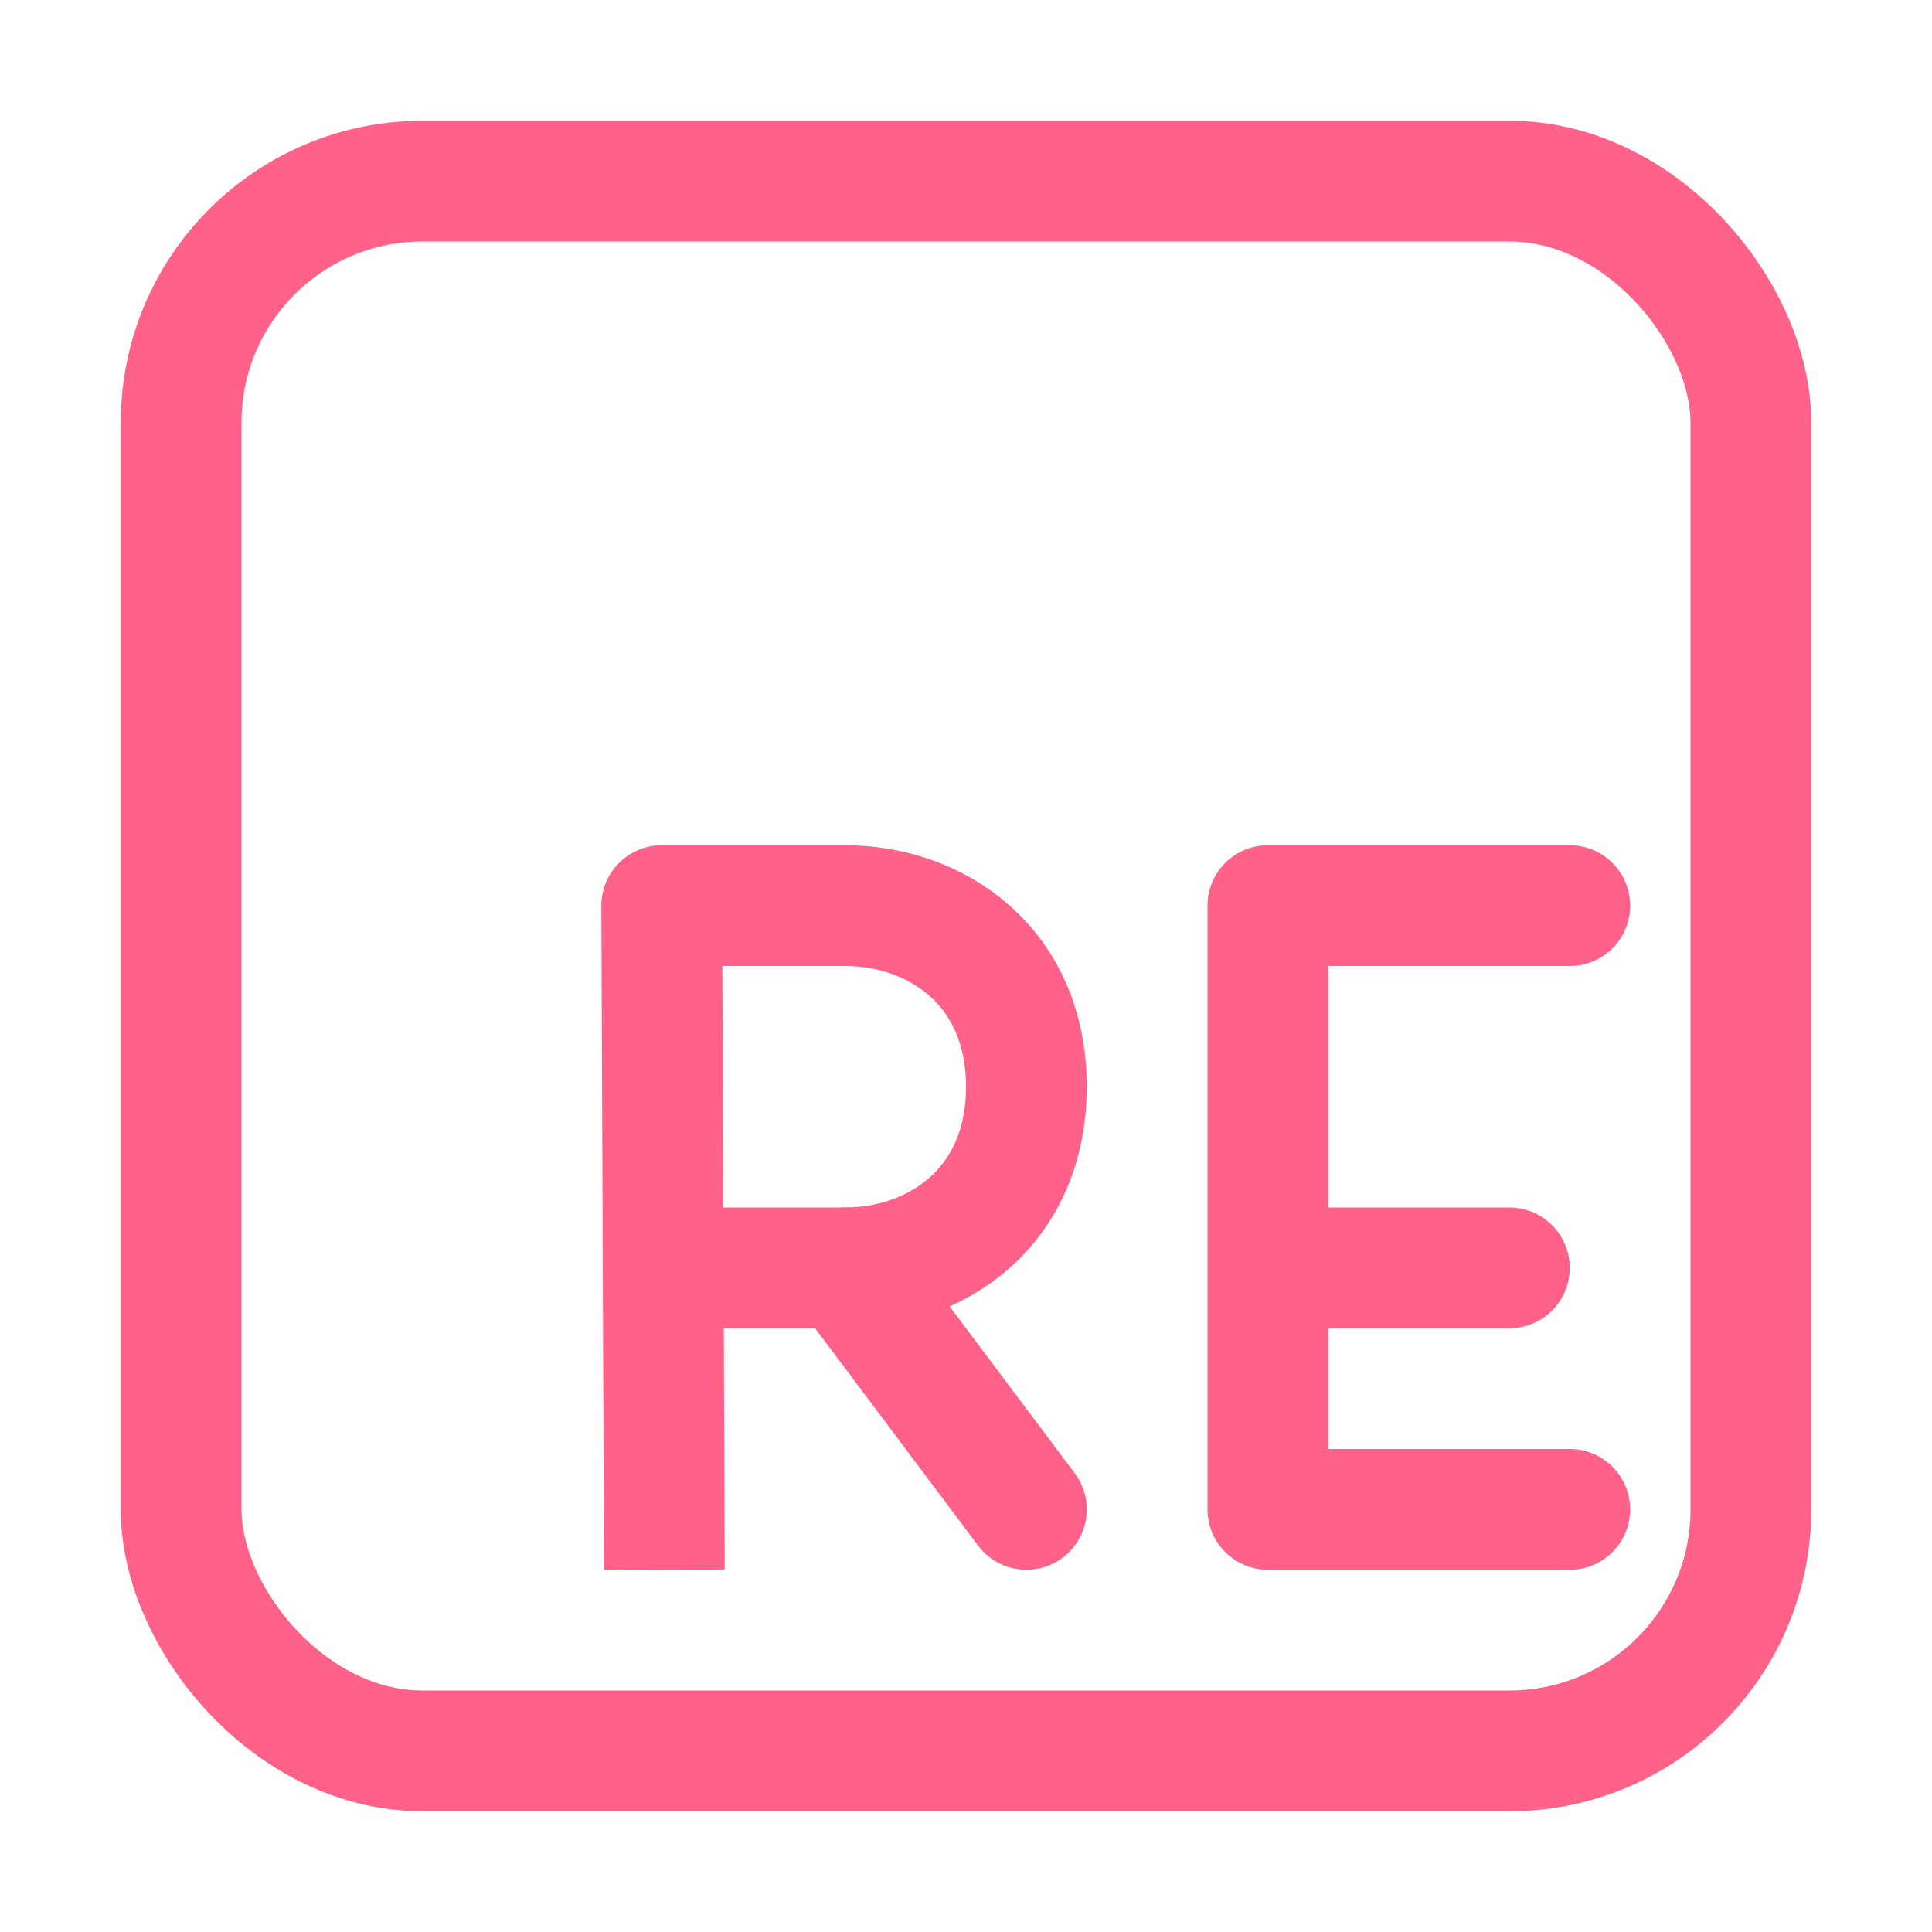 <svg xmlns="http://www.w3.org/2000/svg" width="16" height="16"><g fill="none" fill-rule="evenodd" stroke="#FF6188"><rect width="13" height="13" x="1.5" y="1.5" rx="2"/><path stroke-linecap="round" stroke-linejoin="round" d="M10.5 10.5h2M13 7.5h-2.5v5H13M7 10.5l1.5 2"/><path stroke-linecap="square" stroke-linejoin="round" d="m5.5 12.5-.02-5H7c.75 0 1.5.5 1.5 1.5s-.75 1.5-1.5 1.5H5.5"/></g></svg>